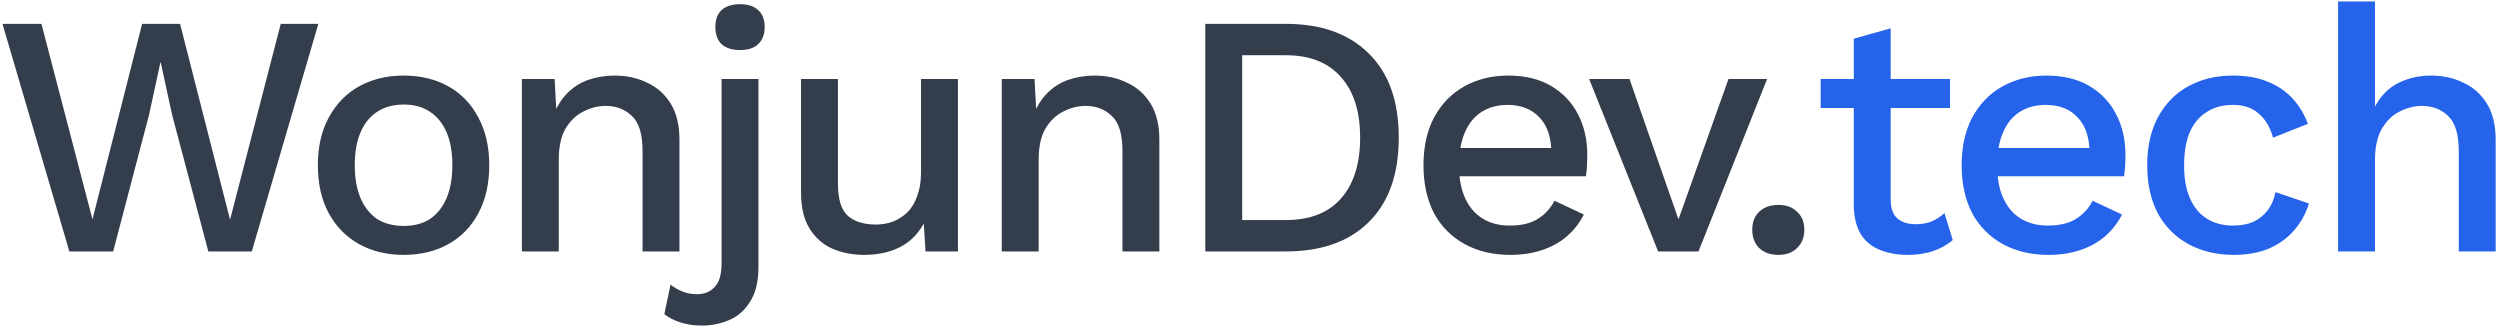 <svg viewBox="0 0 348 46" fill="none" xmlns="http://www.w3.org/2000/svg">
<path d="M9.656 35L0.344 3.32H5.768L12.872 30.536L19.784 3.32H25.064L32.024 30.584L39.08 3.32H44.312L35.048 35H29L23.96 15.992L22.376 8.696H22.328L20.744 15.992L15.752 35H9.656ZM56.199 10.52C58.535 10.52 60.599 11.016 62.391 12.008C64.183 13 65.575 14.44 66.567 16.328C67.591 18.184 68.103 20.408 68.103 23C68.103 25.592 67.591 27.832 66.567 29.72C65.575 31.576 64.183 33 62.391 33.992C60.599 34.984 58.535 35.48 56.199 35.48C53.863 35.48 51.799 34.984 50.007 33.992C48.215 33 46.807 31.576 45.783 29.72C44.759 27.832 44.247 25.592 44.247 23C44.247 20.408 44.759 18.184 45.783 16.328C46.807 14.44 48.215 13 50.007 12.008C51.799 11.016 53.863 10.52 56.199 10.52ZM56.199 14.552C54.759 14.552 53.527 14.888 52.503 15.56C51.511 16.2 50.743 17.144 50.199 18.392C49.655 19.64 49.383 21.176 49.383 23C49.383 24.792 49.655 26.328 50.199 27.608C50.743 28.856 51.511 29.816 52.503 30.488C53.527 31.128 54.759 31.448 56.199 31.448C57.639 31.448 58.855 31.128 59.847 30.488C60.839 29.816 61.607 28.856 62.151 27.608C62.695 26.328 62.967 24.792 62.967 23C62.967 21.176 62.695 19.64 62.151 18.392C61.607 17.144 60.839 16.2 59.847 15.56C58.855 14.888 57.639 14.552 56.199 14.552ZM72.644 35V11H77.204L77.54 17.24L76.868 16.568C77.316 15.192 77.956 14.056 78.788 13.16C79.652 12.232 80.66 11.56 81.812 11.144C82.996 10.728 84.244 10.52 85.556 10.52C87.252 10.52 88.772 10.856 90.116 11.528C91.492 12.168 92.58 13.144 93.38 14.456C94.18 15.768 94.58 17.432 94.58 19.448V35H89.444V21.032C89.444 18.664 88.948 17.032 87.956 16.136C86.996 15.208 85.78 14.744 84.308 14.744C83.252 14.744 82.228 15 81.236 15.512C80.244 15.992 79.412 16.776 78.74 17.864C78.1 18.952 77.78 20.408 77.78 22.232V35H72.644ZM103.035 6.968C101.915 6.968 101.051 6.696 100.443 6.152C99.867 5.576 99.579 4.776 99.579 3.752C99.579 2.728 99.867 1.944 100.443 1.4C101.051 0.856 101.915 0.584 103.035 0.584C104.123 0.584 104.955 0.856 105.531 1.4C106.139 1.944 106.443 2.728 106.443 3.752C106.443 4.776 106.139 5.576 105.531 6.152C104.955 6.696 104.123 6.968 103.035 6.968ZM105.579 11V37.112C105.579 39.16 105.195 40.776 104.427 41.96C103.691 43.176 102.715 44.04 101.499 44.552C100.315 45.064 99.051 45.32 97.707 45.32C96.619 45.32 95.627 45.176 94.731 44.888C93.835 44.6 93.083 44.216 92.475 43.736L93.339 39.608C93.787 39.992 94.331 40.312 94.971 40.568C95.579 40.824 96.267 40.952 97.035 40.952C98.059 40.952 98.875 40.616 99.483 39.944C100.123 39.304 100.443 38.2 100.443 36.632V11H105.579ZM120.239 35.48C118.671 35.48 117.215 35.192 115.871 34.616C114.559 34.04 113.503 33.112 112.703 31.832C111.903 30.552 111.503 28.888 111.503 26.84V11H116.639V25.544C116.639 27.72 117.103 29.224 118.031 30.056C118.959 30.856 120.255 31.256 121.919 31.256C122.719 31.256 123.487 31.128 124.223 30.872C124.991 30.584 125.679 30.152 126.287 29.576C126.895 28.968 127.359 28.2 127.679 27.272C128.031 26.344 128.207 25.256 128.207 24.008V11H133.343V35H128.831L128.591 31.112C127.759 32.616 126.639 33.72 125.231 34.424C123.823 35.128 122.159 35.48 120.239 35.48ZM139.446 35V11H144.006L144.342 17.24L143.67 16.568C144.118 15.192 144.758 14.056 145.59 13.16C146.454 12.232 147.462 11.56 148.614 11.144C149.798 10.728 151.046 10.52 152.358 10.52C154.054 10.52 155.574 10.856 156.918 11.528C158.294 12.168 159.382 13.144 160.182 14.456C160.982 15.768 161.382 17.432 161.382 19.448V35H156.246V21.032C156.246 18.664 155.75 17.032 154.758 16.136C153.798 15.208 152.582 14.744 151.11 14.744C150.054 14.744 149.03 15 148.038 15.512C147.046 15.992 146.214 16.776 145.542 17.864C144.902 18.952 144.582 20.408 144.582 22.232V35H139.446ZM178.962 3.32C183.922 3.32 187.778 4.696 190.53 7.448C193.314 10.168 194.706 14.072 194.706 19.16C194.706 24.248 193.314 28.168 190.53 30.92C187.778 33.64 183.922 35 178.962 35H167.778V3.32H178.962ZM178.962 30.632C182.322 30.632 184.882 29.64 186.642 27.656C188.434 25.64 189.33 22.808 189.33 19.16C189.33 15.512 188.434 12.696 186.642 10.712C184.882 8.696 182.322 7.688 178.962 7.688H172.914V30.632H178.962ZM210.245 35.48C207.845 35.48 205.733 34.984 203.909 33.992C202.085 33 200.661 31.576 199.637 29.72C198.645 27.832 198.149 25.592 198.149 23C198.149 20.408 198.645 18.184 199.637 16.328C200.661 14.44 202.069 13 203.861 12.008C205.653 11.016 207.685 10.52 209.957 10.52C212.293 10.52 214.277 11 215.909 11.96C217.541 12.92 218.789 14.232 219.653 15.896C220.517 17.56 220.949 19.448 220.949 21.56C220.949 22.136 220.933 22.68 220.901 23.192C220.869 23.704 220.821 24.152 220.757 24.536H201.461V20.6H218.501L215.957 21.368C215.957 19.192 215.413 17.528 214.325 16.376C213.237 15.192 211.749 14.6 209.861 14.6C208.485 14.6 207.285 14.92 206.261 15.56C205.237 16.2 204.453 17.16 203.909 18.44C203.365 19.688 203.093 21.224 203.093 23.048C203.093 24.84 203.381 26.36 203.957 27.608C204.533 28.856 205.349 29.8 206.405 30.44C207.461 31.08 208.709 31.4 210.149 31.4C211.749 31.4 213.045 31.096 214.037 30.488C215.029 29.88 215.813 29.032 216.389 27.944L220.469 29.864C219.893 31.016 219.109 32.024 218.117 32.888C217.157 33.72 216.005 34.36 214.661 34.808C213.317 35.256 211.845 35.48 210.245 35.48ZM240.604 11H245.98L236.428 35H230.811L221.211 11H226.827L233.644 30.536L240.604 11ZM247.562 28.52C248.65 28.52 249.514 28.84 250.154 29.48C250.826 30.088 251.162 30.92 251.162 31.976C251.162 33.032 250.826 33.88 250.154 34.52C249.514 35.16 248.65 35.48 247.562 35.48C246.442 35.48 245.546 35.16 244.874 34.52C244.234 33.88 243.914 33.032 243.914 31.976C243.914 30.92 244.234 30.088 244.874 29.48C245.546 28.84 246.442 28.52 247.562 28.52Z" fill="#333D4B"/>
<path d="M263.183 3.944V27.8C263.183 28.984 263.487 29.848 264.095 30.392C264.735 30.936 265.583 31.208 266.639 31.208C267.503 31.208 268.255 31.08 268.895 30.824C269.535 30.536 270.127 30.152 270.671 29.672L271.823 33.416C271.087 34.056 270.175 34.568 269.087 34.952C268.031 35.304 266.847 35.48 265.535 35.48C264.159 35.48 262.895 35.256 261.743 34.808C260.591 34.36 259.695 33.64 259.055 32.648C258.415 31.624 258.079 30.296 258.047 28.664V5.384L263.183 3.944ZM271.439 11V15.032H253.439V11H271.439ZM285.158 35.48C282.758 35.48 280.646 34.984 278.822 33.992C276.998 33 275.574 31.576 274.55 29.72C273.558 27.832 273.062 25.592 273.062 23C273.062 20.408 273.558 18.184 274.55 16.328C275.574 14.44 276.982 13 278.774 12.008C280.566 11.016 282.598 10.52 284.87 10.52C287.206 10.52 289.19 11 290.822 11.96C292.454 12.92 293.702 14.232 294.566 15.896C295.43 17.56 295.862 19.448 295.862 21.56C295.862 22.136 295.846 22.68 295.814 23.192C295.782 23.704 295.734 24.152 295.67 24.536H276.374V20.6H293.414L290.87 21.368C290.87 19.192 290.326 17.528 289.238 16.376C288.15 15.192 286.662 14.6 284.774 14.6C283.398 14.6 282.198 14.92 281.174 15.56C280.15 16.2 279.366 17.16 278.822 18.44C278.278 19.688 278.006 21.224 278.006 23.048C278.006 24.84 278.294 26.36 278.87 27.608C279.446 28.856 280.262 29.8 281.318 30.44C282.374 31.08 283.622 31.4 285.062 31.4C286.662 31.4 287.958 31.096 288.95 30.488C289.942 29.88 290.726 29.032 291.302 27.944L295.382 29.864C294.806 31.016 294.022 32.024 293.03 32.888C292.07 33.72 290.918 34.36 289.574 34.808C288.23 35.256 286.758 35.48 285.158 35.48ZM310.796 10.52C312.716 10.52 314.348 10.808 315.692 11.384C317.068 11.928 318.22 12.712 319.148 13.736C320.076 14.76 320.78 15.928 321.26 17.24L316.412 19.16C315.996 17.688 315.324 16.568 314.396 15.8C313.5 15 312.316 14.6 310.844 14.6C309.404 14.6 308.172 14.936 307.148 15.608C306.124 16.248 305.34 17.192 304.796 18.44C304.284 19.688 304.028 21.224 304.028 23.048C304.028 24.84 304.3 26.36 304.844 27.608C305.388 28.856 306.172 29.8 307.196 30.44C308.22 31.08 309.436 31.4 310.844 31.4C311.932 31.4 312.876 31.224 313.676 30.872C314.476 30.488 315.132 29.96 315.644 29.288C316.188 28.584 316.556 27.736 316.748 26.744L321.404 28.328C320.956 29.768 320.252 31.032 319.292 32.12C318.364 33.176 317.196 34.008 315.788 34.616C314.38 35.192 312.764 35.48 310.94 35.48C308.572 35.48 306.476 34.984 304.652 33.992C302.828 33 301.404 31.576 300.38 29.72C299.388 27.832 298.892 25.592 298.892 23C298.892 20.408 299.388 18.184 300.38 16.328C301.404 14.44 302.812 13 304.604 12.008C306.428 11.016 308.492 10.52 310.796 10.52ZM325.462 35V0.2H330.598V14.84C331.398 13.336 332.47 12.248 333.814 11.576C335.19 10.872 336.71 10.52 338.374 10.52C340.07 10.52 341.59 10.856 342.934 11.528C344.31 12.168 345.398 13.144 346.198 14.456C346.998 15.768 347.398 17.432 347.398 19.448V35H342.262V21.08C342.262 18.712 341.766 17.064 340.774 16.136C339.814 15.208 338.598 14.744 337.126 14.744C336.102 14.744 335.078 15 334.054 15.512C333.062 15.992 332.23 16.792 331.558 17.912C330.918 19 330.598 20.472 330.598 22.328V35H325.462Z" fill="#2563EB"/>
</svg>
